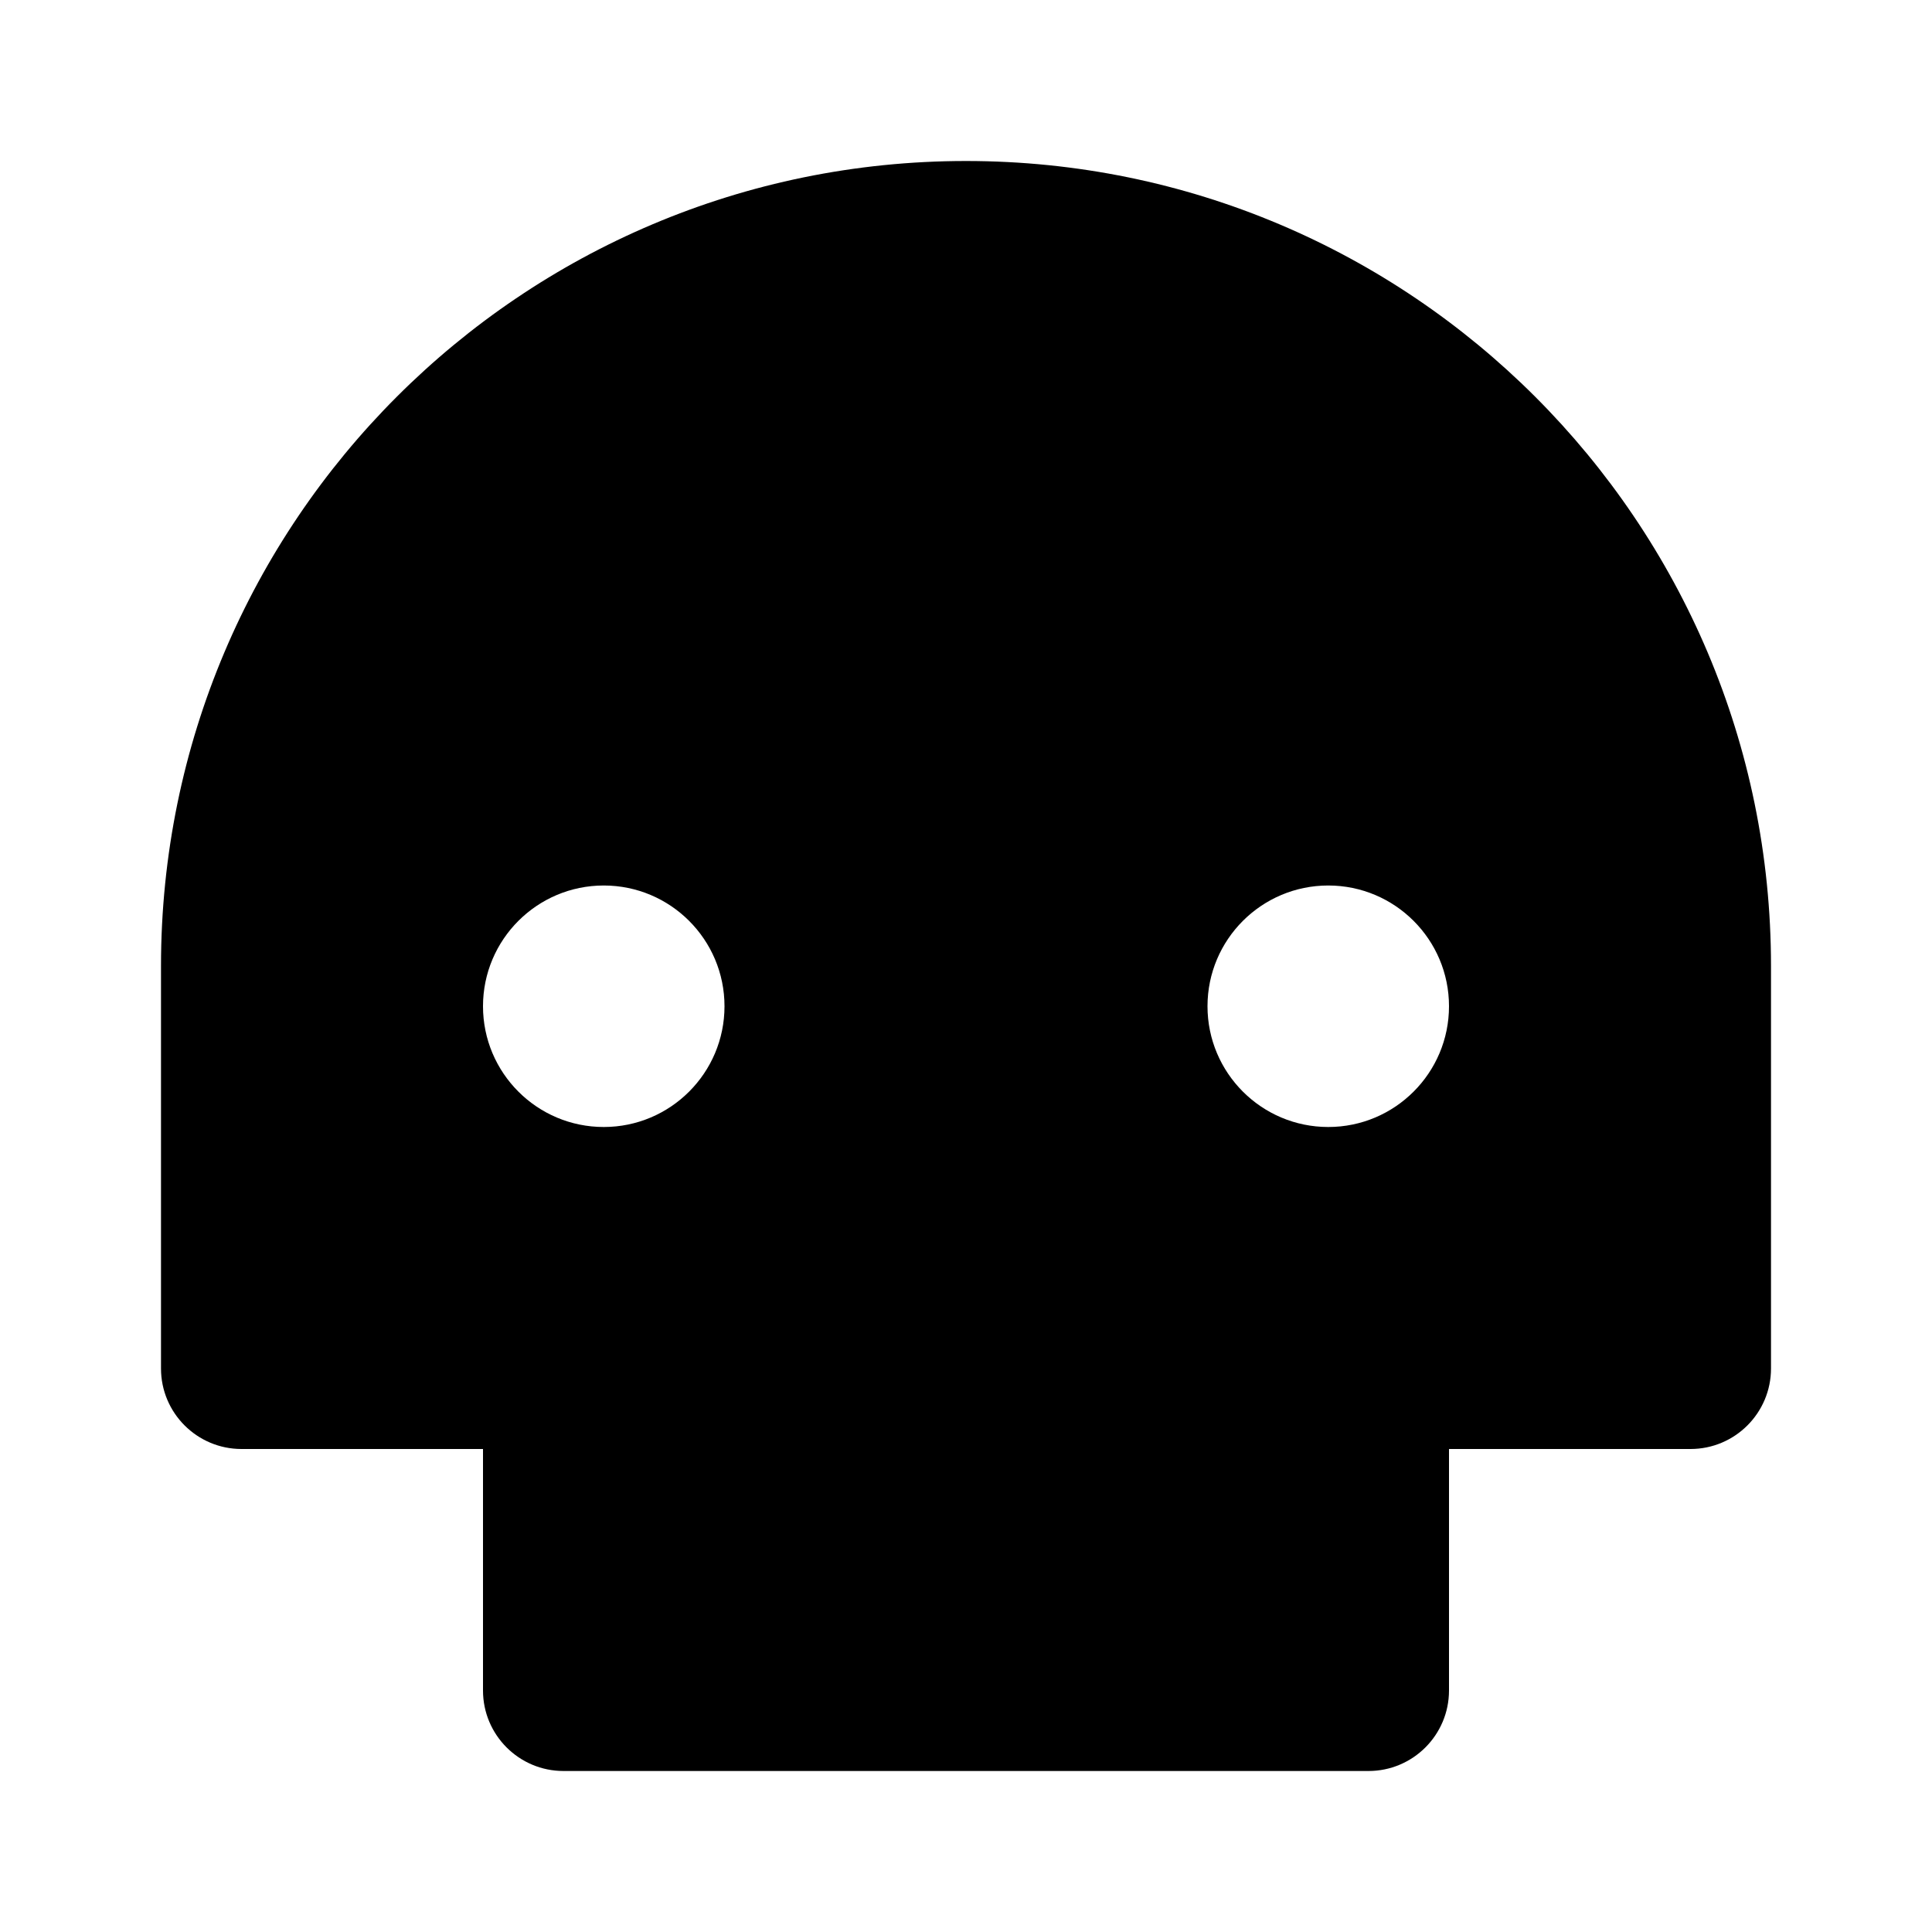 <svg  viewBox="0 0 24 24" fill="currentColor" xmlns="http://www.w3.org/2000/svg">
<path d="M18 18V21C18 21.552 17.552 22 17 22H7C6.448 22 6 21.552 6 21V18H3C2.448 18 2 17.552 2 17V12C2 6.477 6.477 2 12 2C17.523 2 22 6.477 22 12V17C22 17.552 21.552 18 21 18H18ZM7.5 14C8.328 14 9 13.328 9 12.5C9 11.672 8.328 11 7.5 11C6.672 11 6 11.672 6 12.5C6 13.328 6.672 14 7.5 14ZM16.5 14C17.328 14 18 13.328 18 12.5C18 11.672 17.328 11 16.5 11C15.672 11 15 11.672 15 12.5C15 13.328 15.672 14 16.5 14Z" fill="black"/>
</svg>
